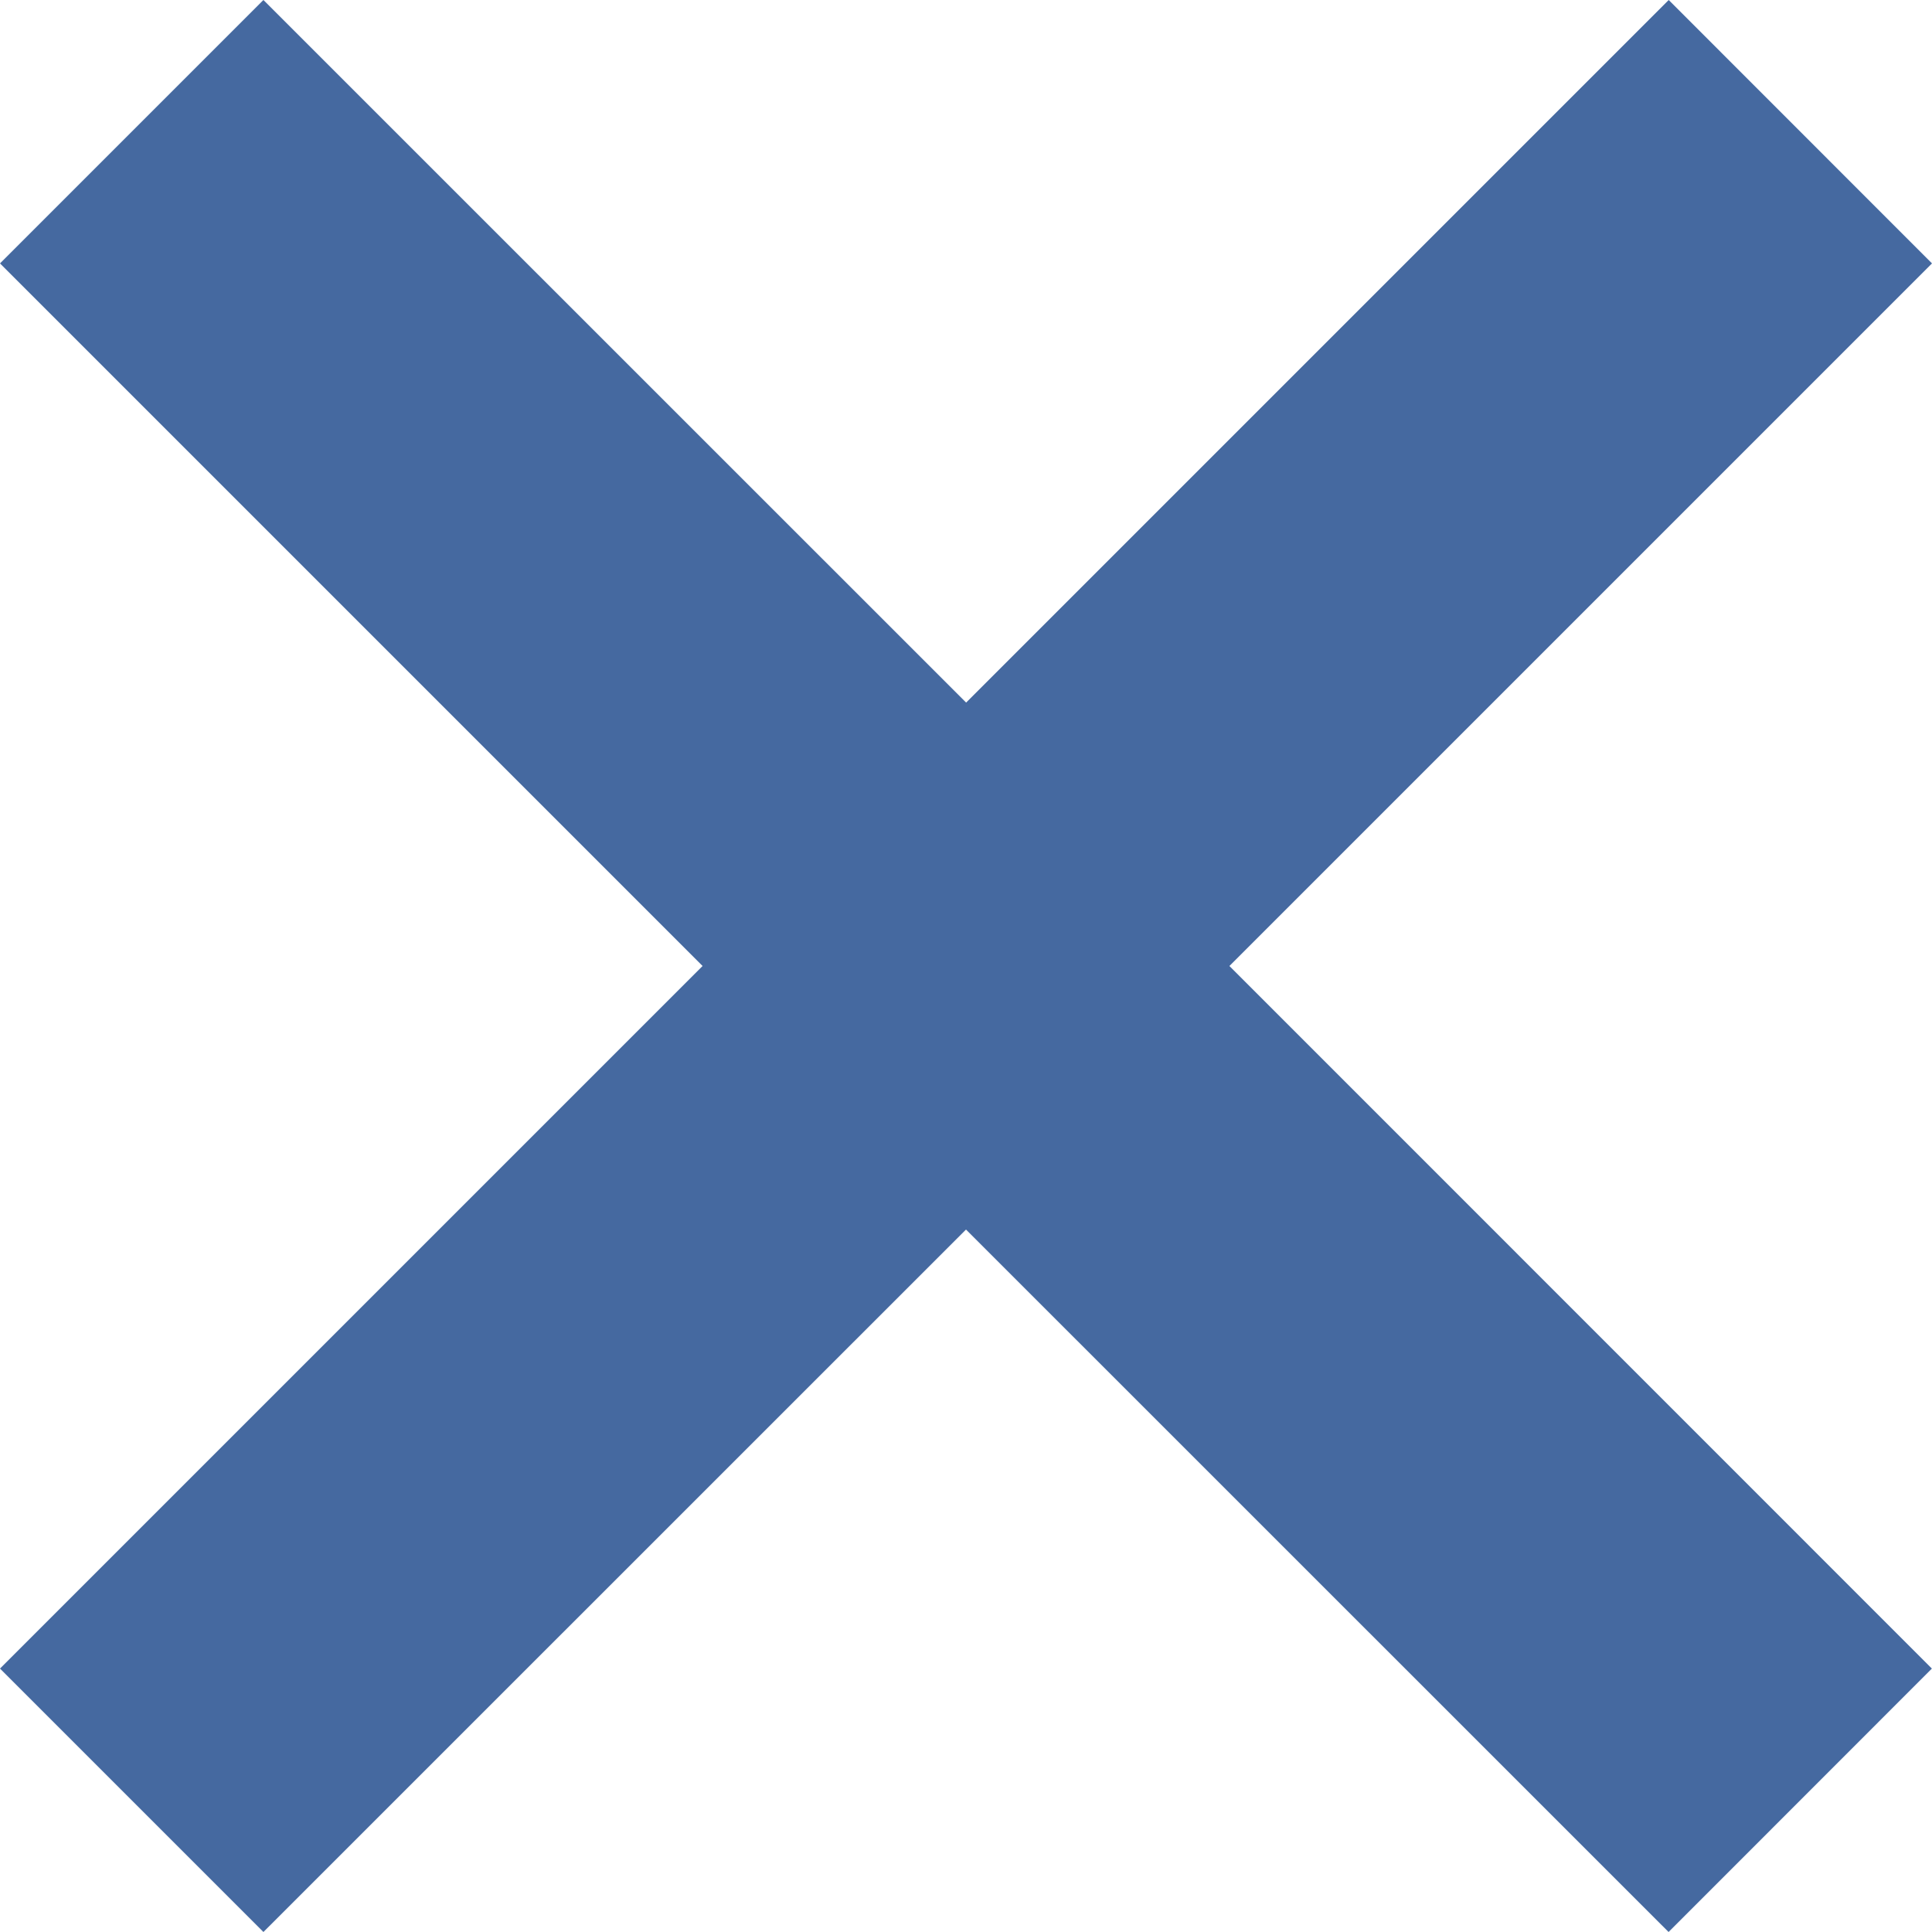 <svg xmlns="http://www.w3.org/2000/svg" width="15.556" height="15.556" viewBox="0 0 15.556 15.556">
  <path id="Path_7629" data-name="Path 7629" d="M28.226,9.532l-2.12-2.121-5.657,5.657L14.791,7.411,12.67,9.532l5.657,5.657L12.67,20.846l2.121,2.121,5.657-5.656,5.657,5.656,2.12-2.121-5.656-5.657Z" transform="translate(-12.67 -7.411)" fill="#4569a0"/>
</svg>
